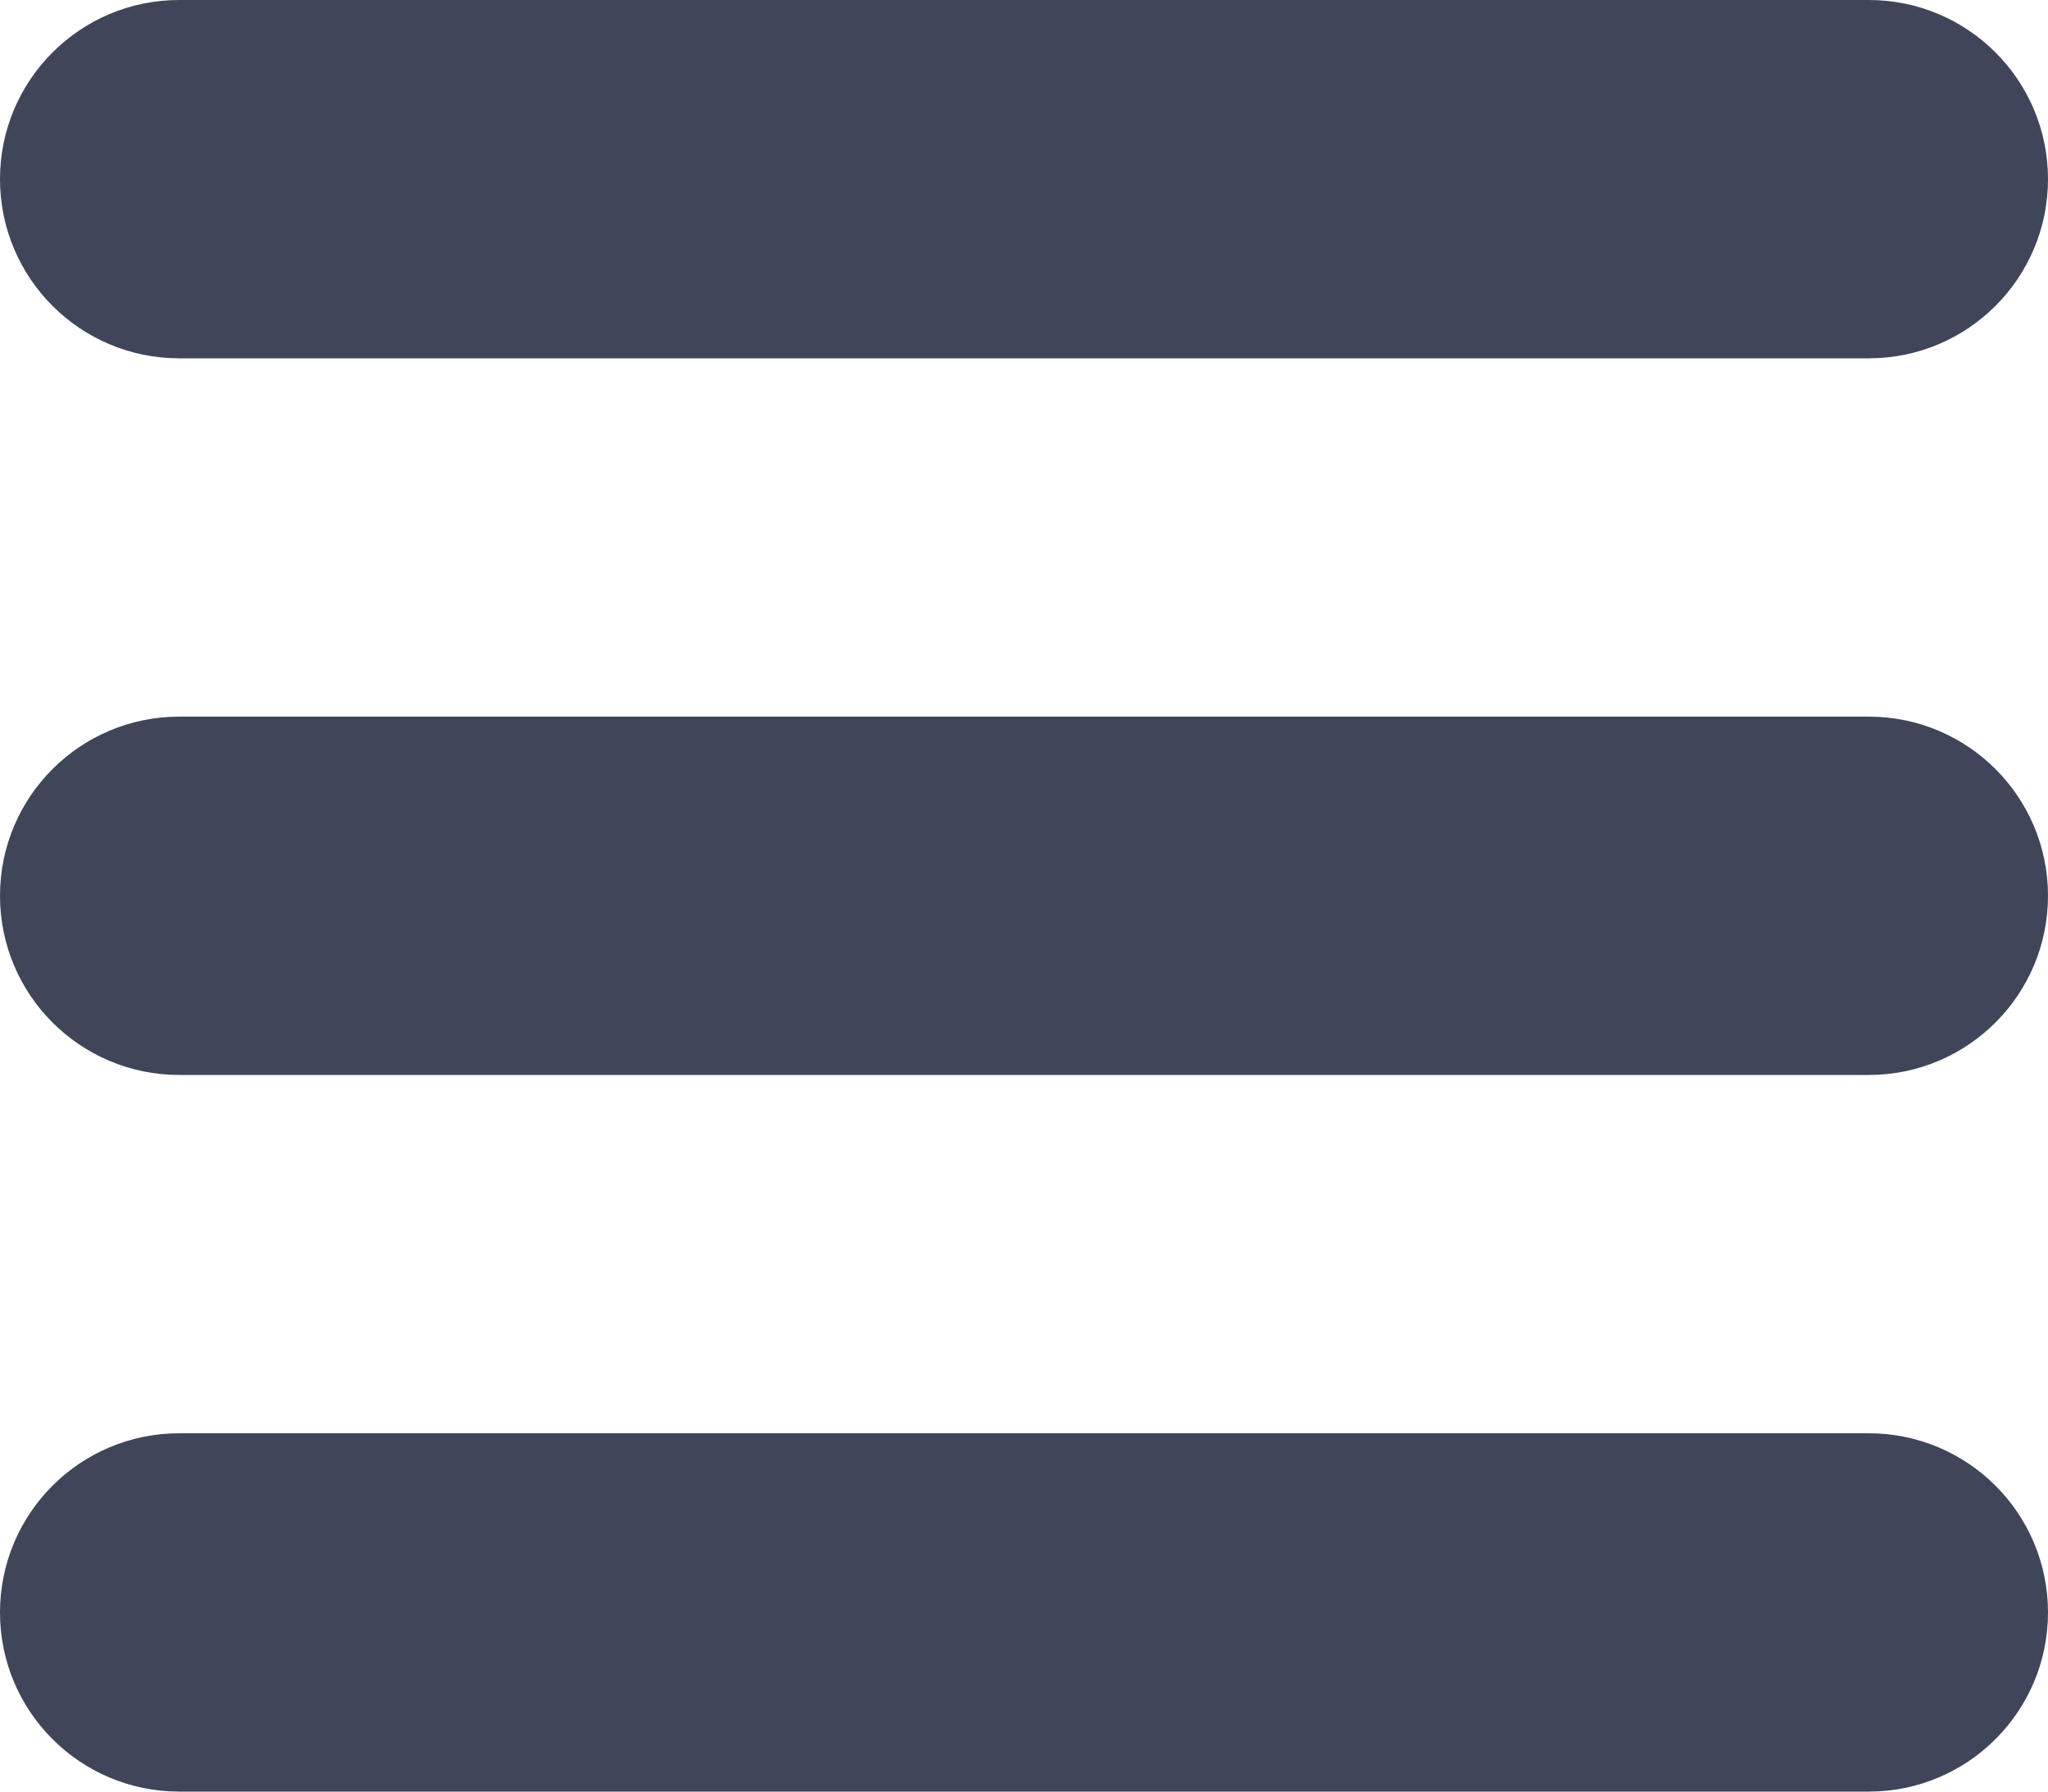 <svg width="24" height="21" viewBox="0 0 24 21" fill="none" xmlns="http://www.w3.org/2000/svg">
<path fill-rule="evenodd" clip-rule="evenodd" d="M2.1 0C0.94 0 0 0.94 0 2.1C0 3.26 0.94 4.2 2.1 4.2H21.9C23.06 4.2 24 3.26 24 2.1C24 0.94 23.06 0 21.9 0H2.1ZM0 10.5C0 9.34 0.94 8.4 2.1 8.4H21.9C23.06 8.4 24 9.34 24 10.5C24 11.66 23.06 12.6 21.9 12.6H2.1C0.94 12.6 0 11.66 0 10.5ZM0 18.9C0 17.74 0.94 16.8 2.1 16.8H21.9C23.06 16.8 24 17.74 24 18.9C24 20.06 23.06 21 21.9 21H2.1C0.94 21 0 20.06 0 18.9Z" fill="#404659"/>
</svg>

